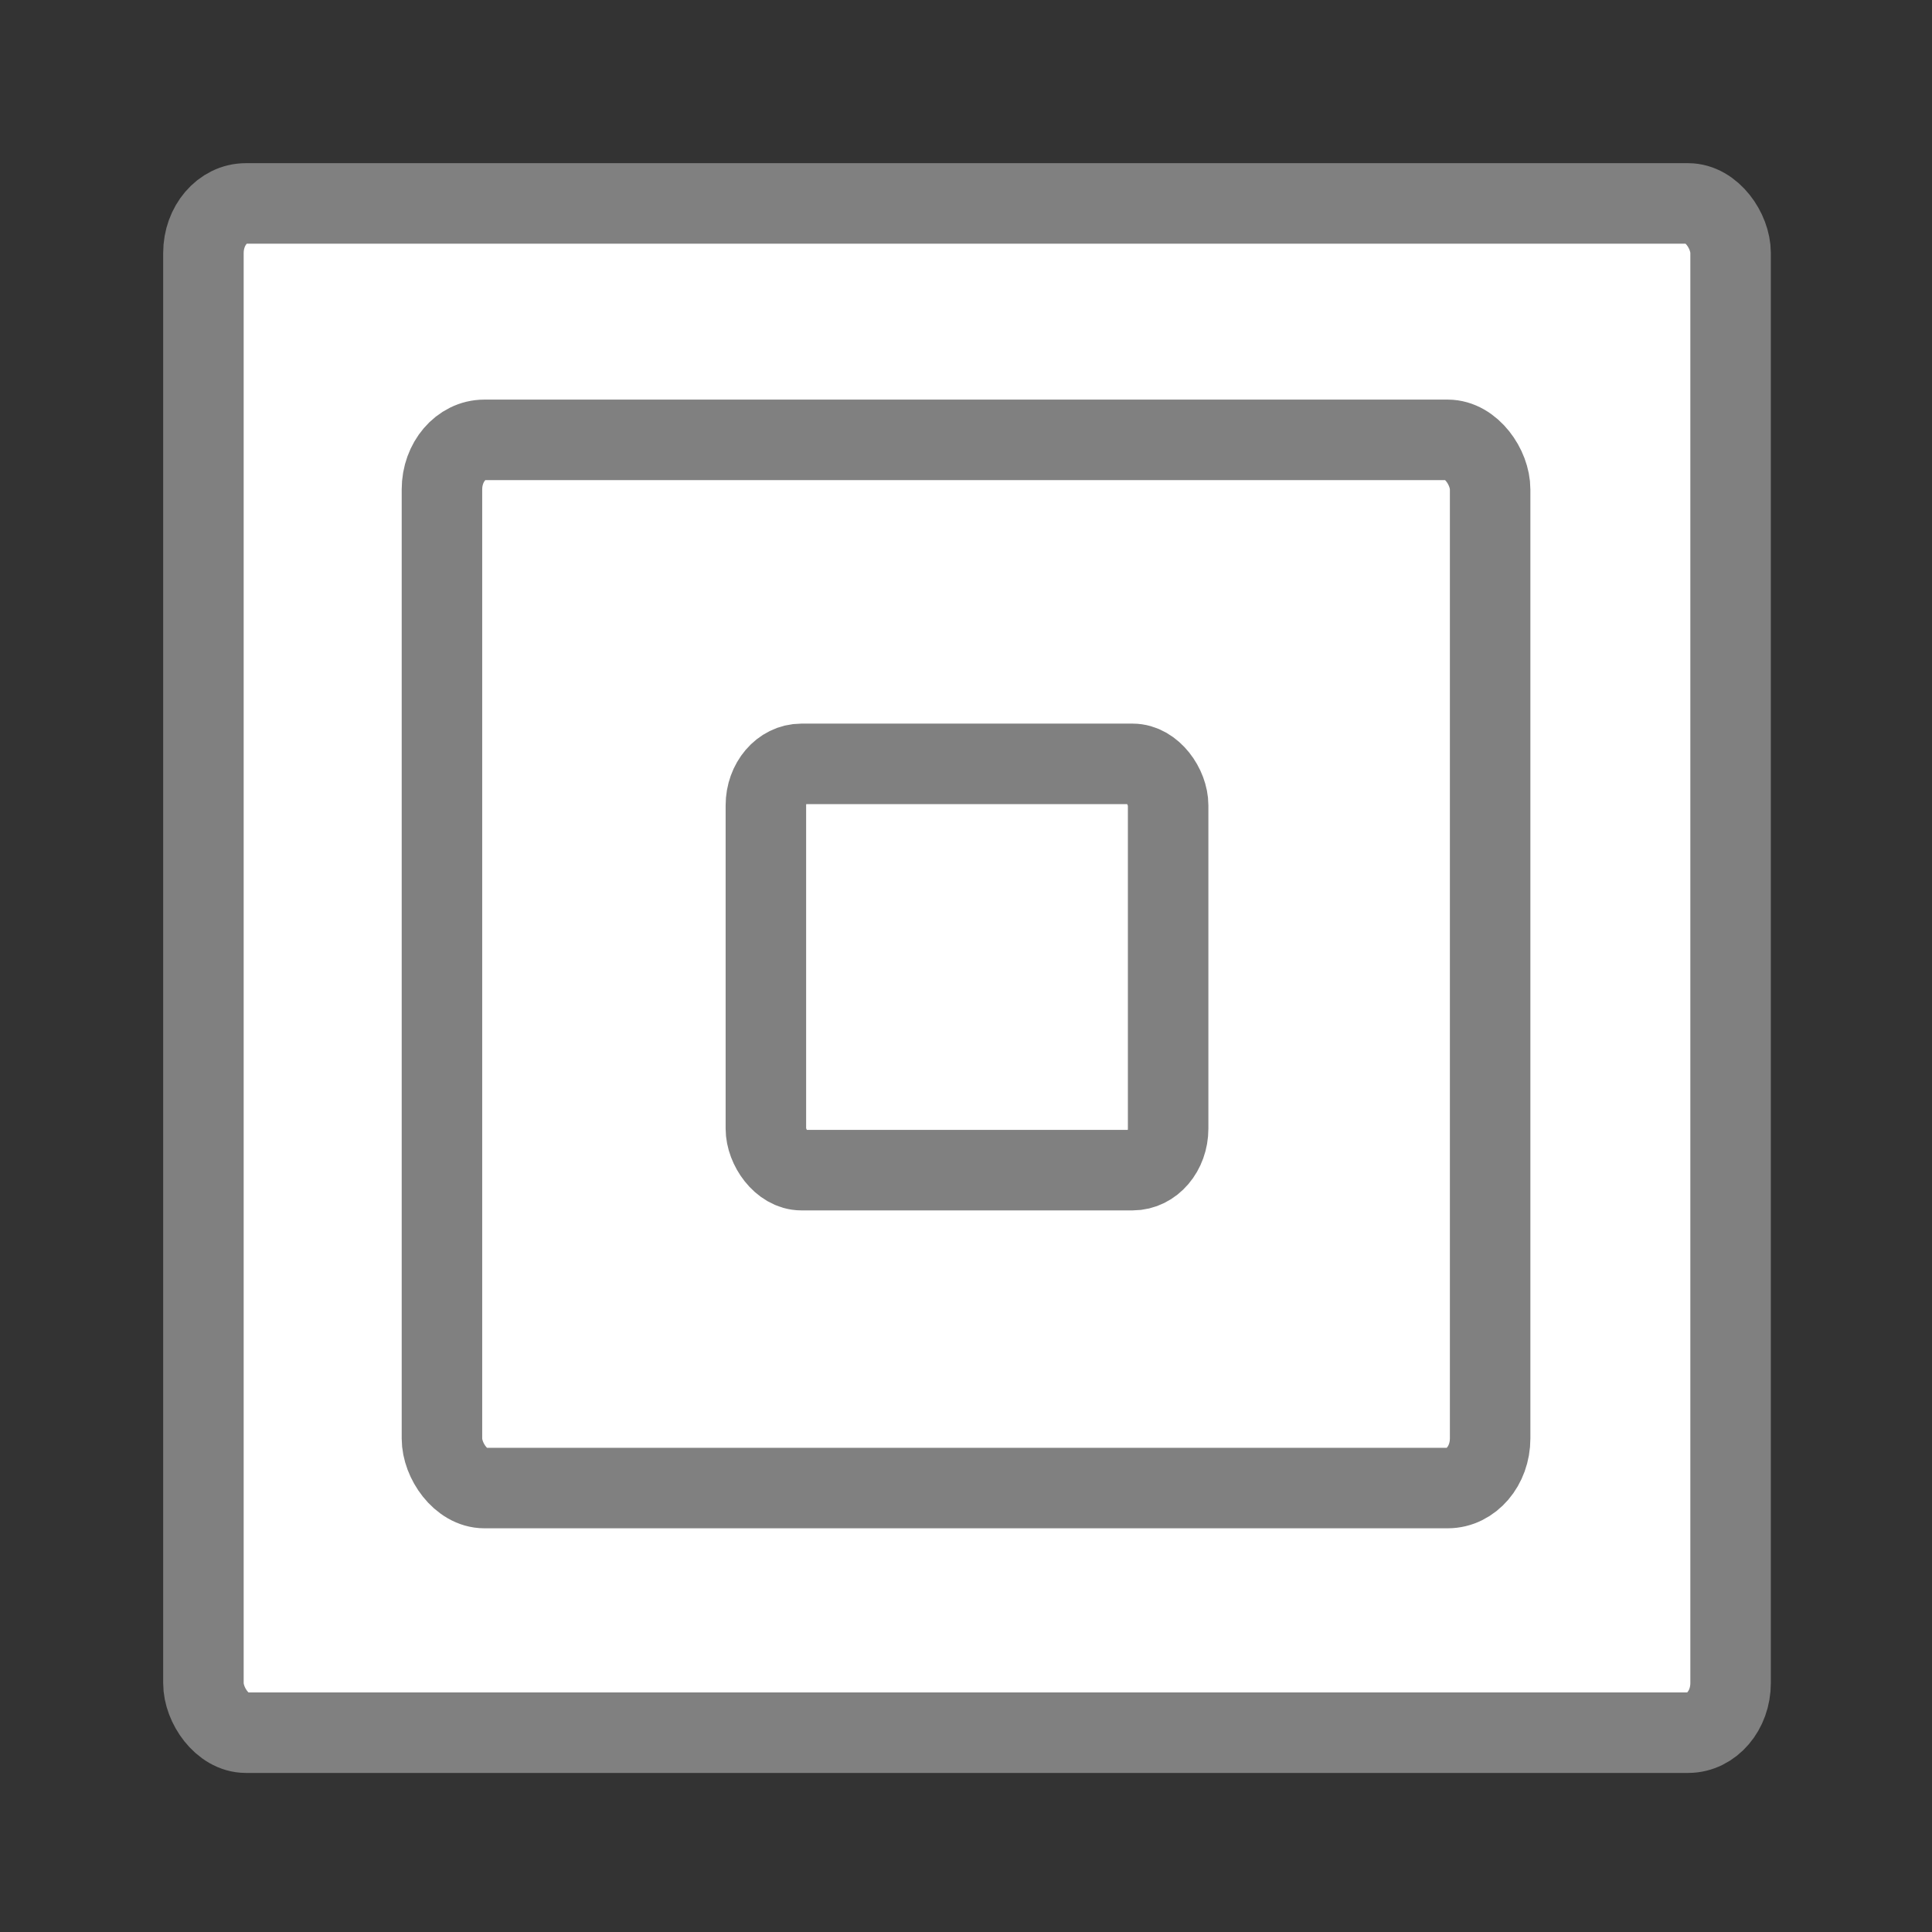 <svg viewBox="0 0 24 24" xmlns="http://www.w3.org/2000/svg"><rect x="0" y="0" width="24" height="24" fill="#333333" stroke="none"/><g fill="#fff" stroke="#808080"><rect height="18.997" rx=".527" ry=".616" width="18.971" x="2.527" y="2.527"/><rect height="13.021" rx=".527" ry=".616" width="13.021" x="5.49" y="5.464"/><rect height="5.047" rx=".441" ry=".516" width="4.997" x="9.514" y="9.489"/></g></svg>
